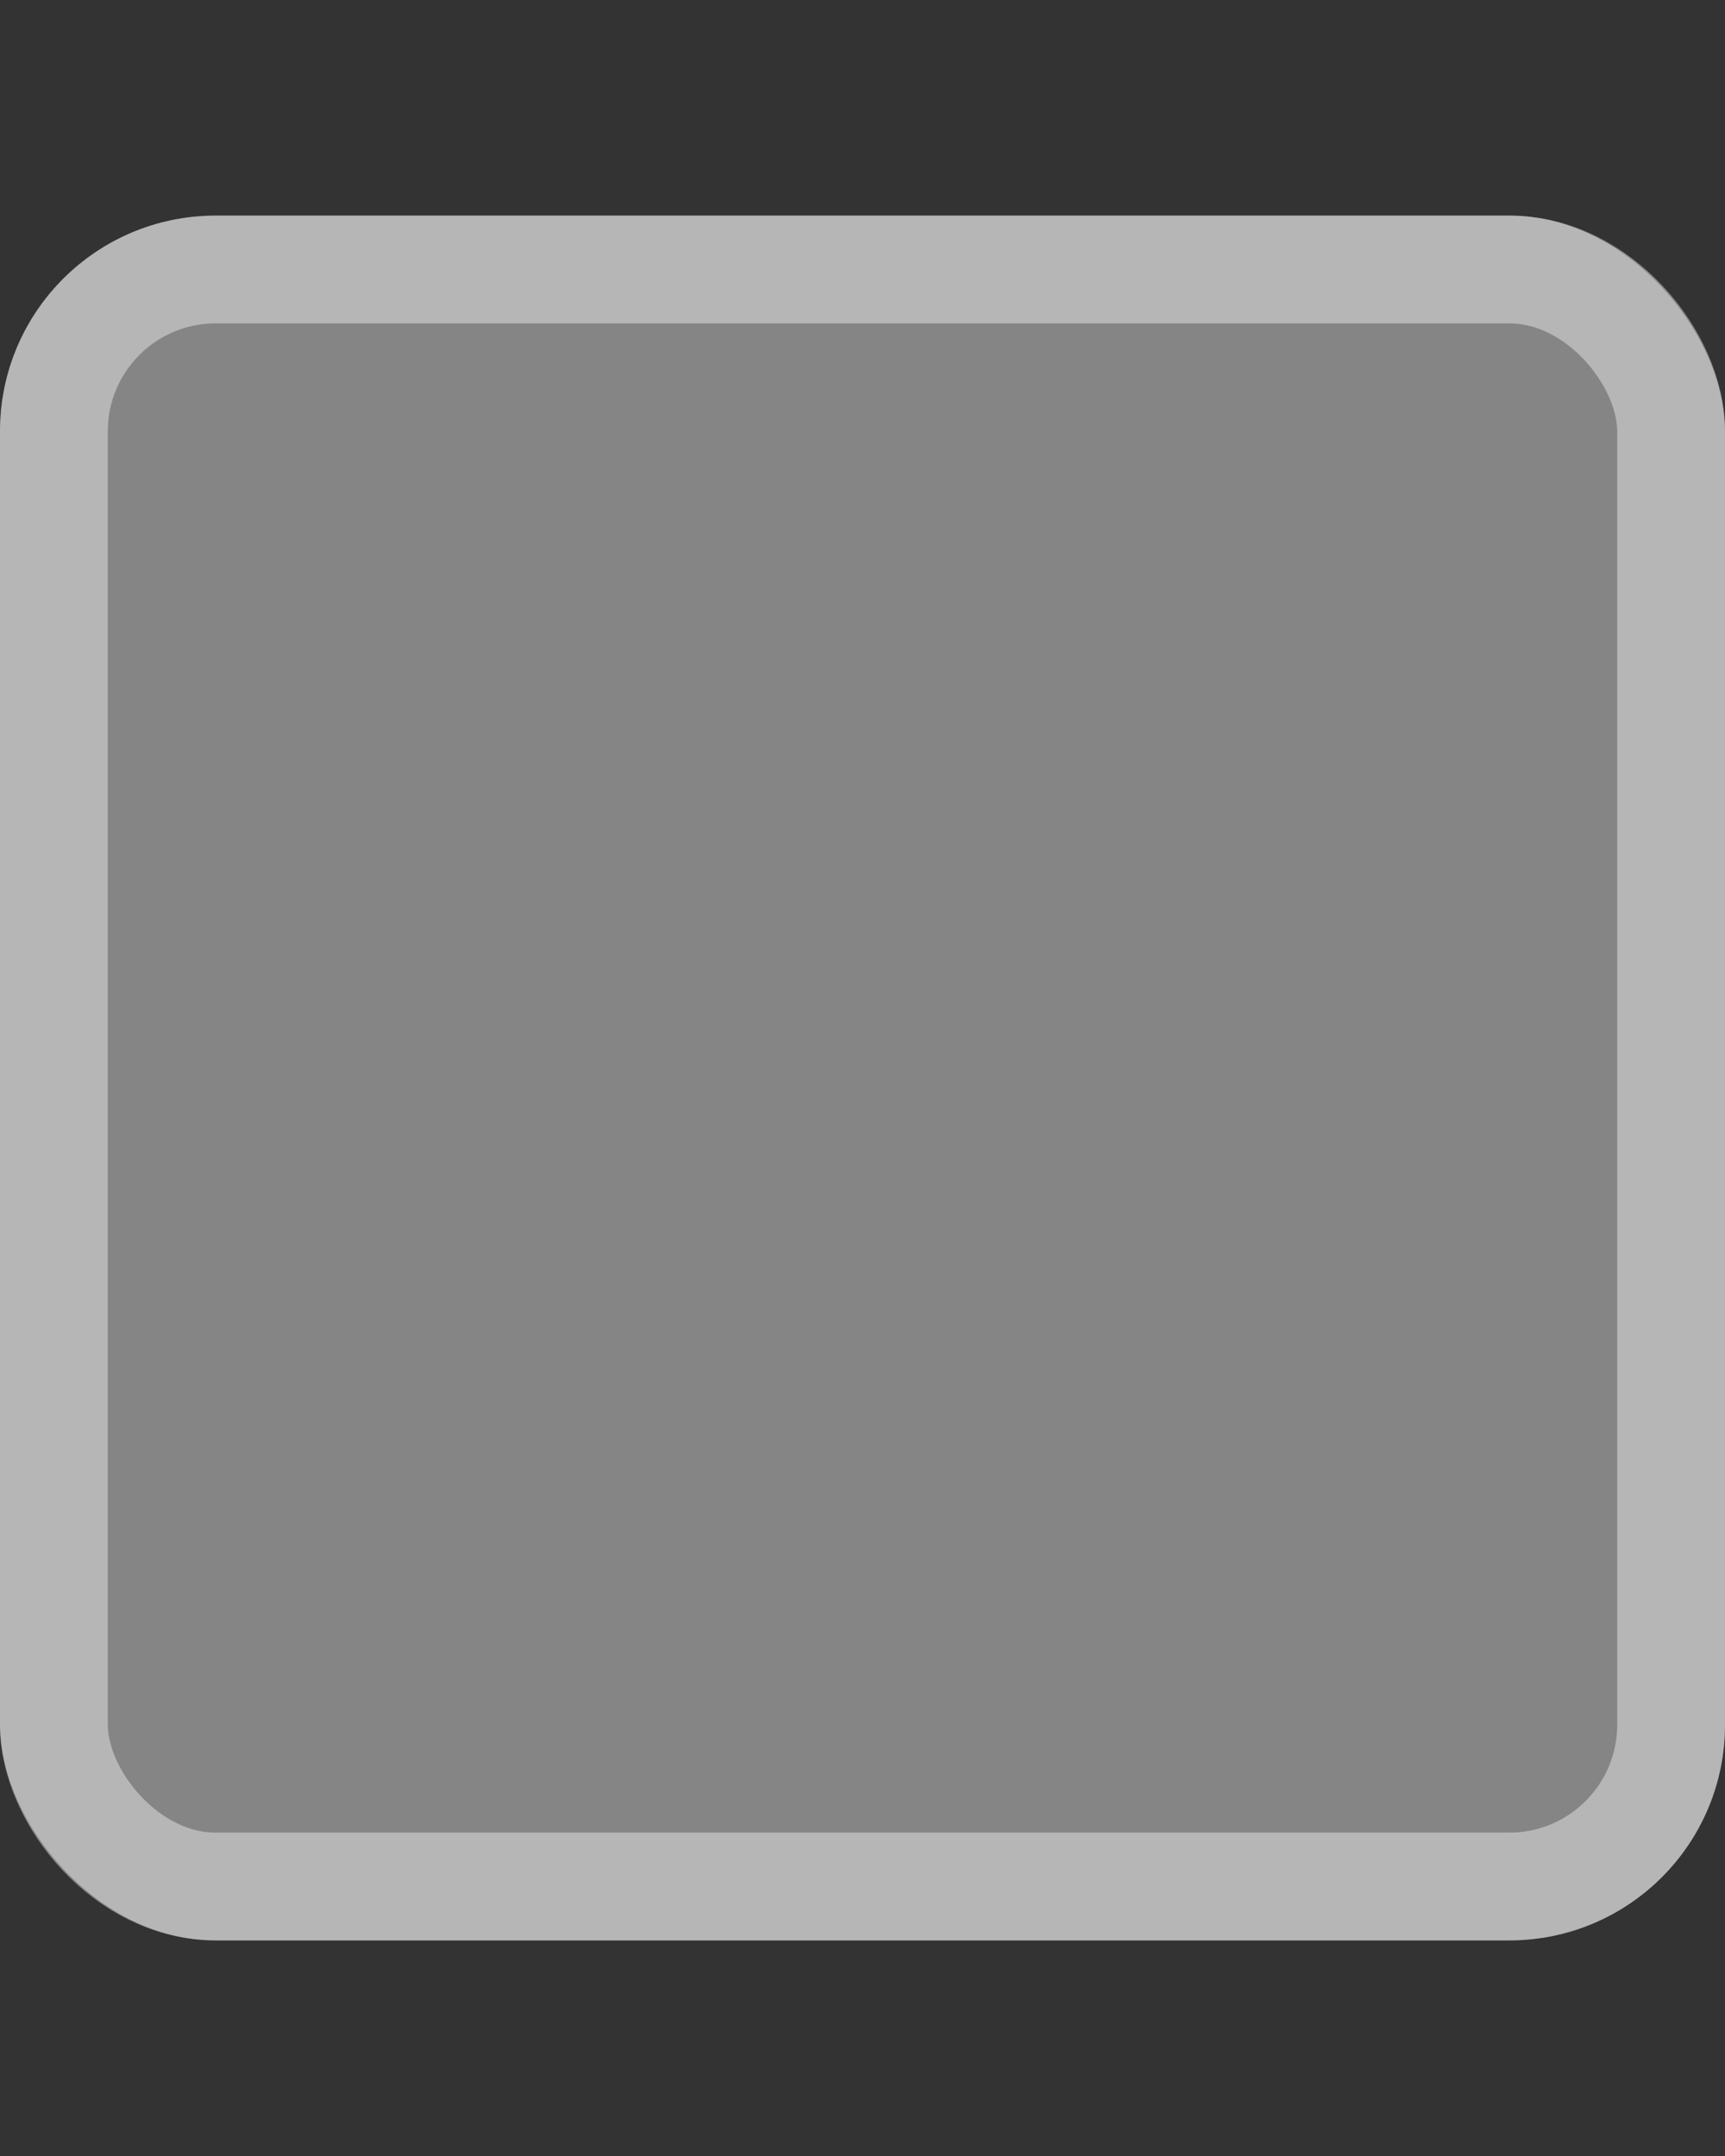 <svg width="16" height="20" viewBox="0 0 16 20" fill="none" xmlns="http://www.w3.org/2000/svg">
<rect x="0" y="0" width="16" height="20" fill="#333333" stroke="none"/>
<rect y="2" width="16" height="16" rx="2" fill="white" fill-opacity="0.4"/>
<rect x="0.5" y="2.5" width="15" height="15" rx="1.5" stroke="white" stroke-opacity="0.4"/>
</svg>
